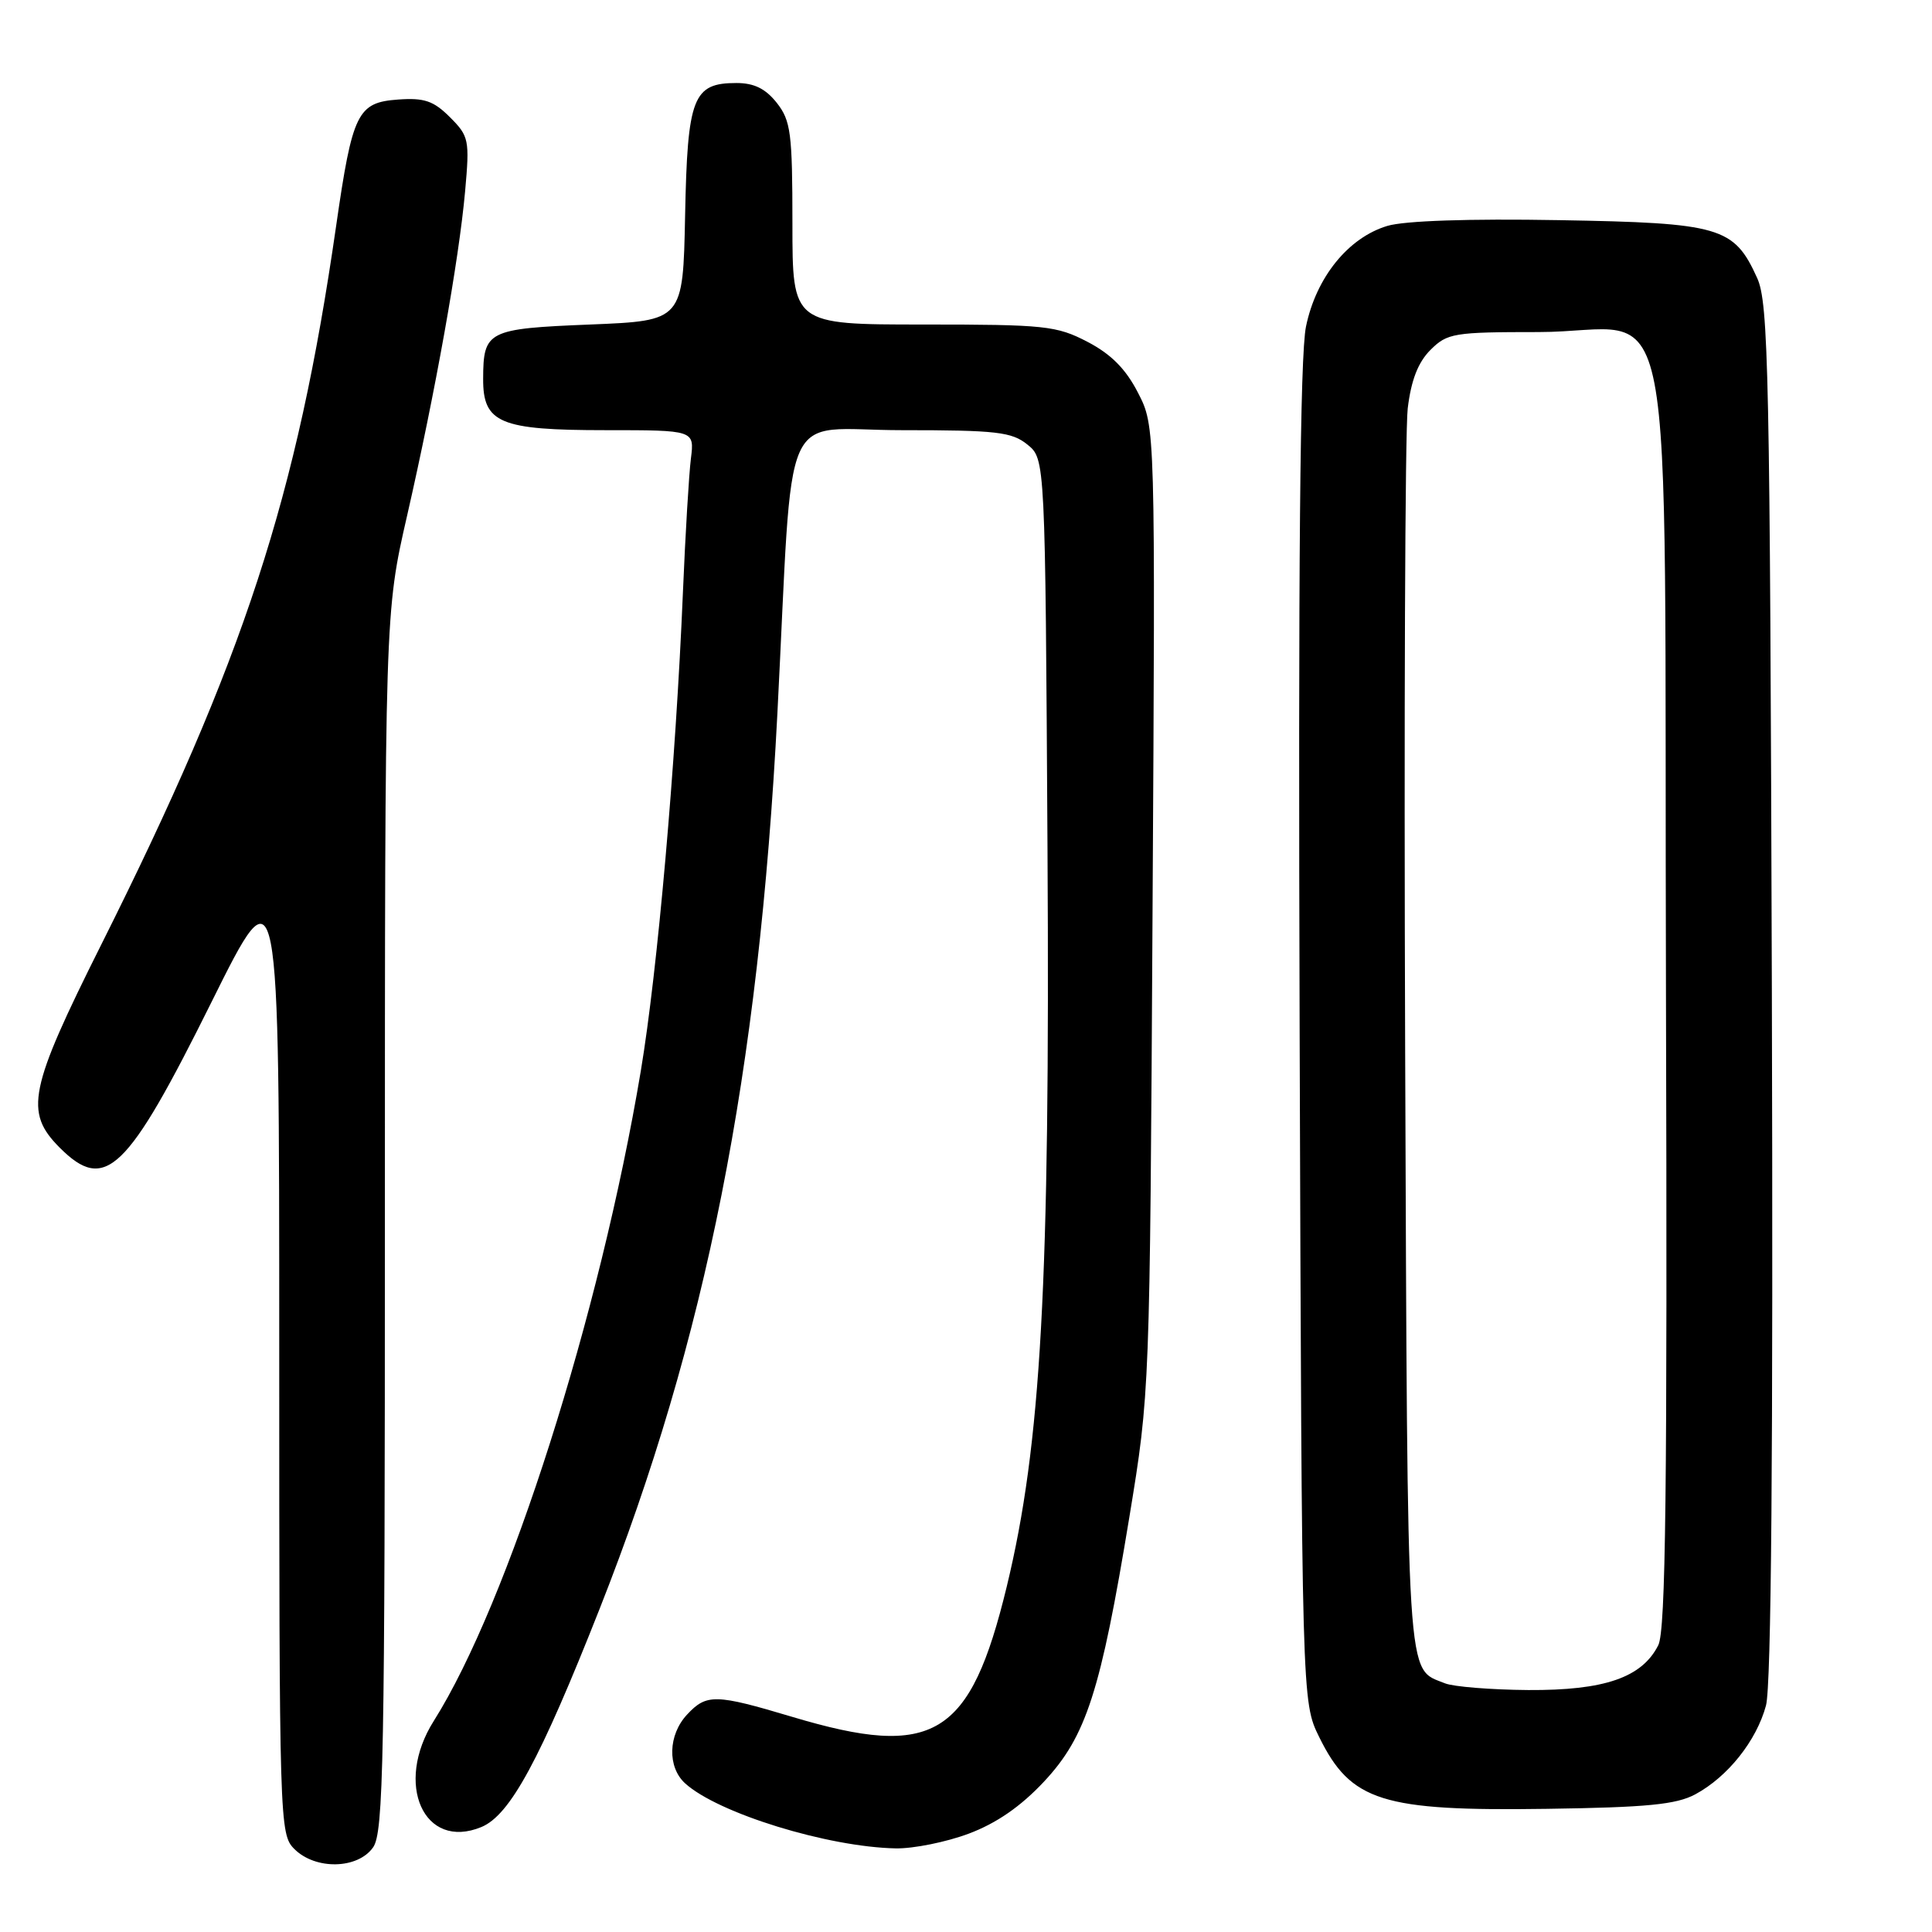 <?xml version="1.0" encoding="UTF-8" standalone="no"?>
<!DOCTYPE svg PUBLIC "-//W3C//DTD SVG 1.1//EN" "http://www.w3.org/Graphics/SVG/1.1/DTD/svg11.dtd" >
<svg xmlns="http://www.w3.org/2000/svg" xmlns:xlink="http://www.w3.org/1999/xlink" version="1.1" viewBox="0 0 256 256">
 <g >
 <path fill="currentColor"
d=" M 49.44 244.78 C 50.82 242.81 51.00 233.28 51.00 161.87 C 51.00 81.18 51.00 81.18 53.94 68.34 C 57.68 51.97 60.81 34.49 61.63 25.34 C 62.24 18.52 62.14 18.05 59.62 15.53 C 57.45 13.36 56.22 12.94 52.75 13.19 C 47.36 13.58 46.70 14.93 44.53 30.00 C 39.36 65.88 32.33 87.39 13.44 125.12 C 3.82 144.34 3.20 147.35 7.92 152.08 C 13.95 158.10 16.82 155.34 28.04 132.75 C 37.00 114.71 37.00 114.71 37.00 178.86 C 37.00 241.67 37.04 243.04 39.00 245.00 C 41.80 247.80 47.41 247.68 49.44 244.78 Z  M 128.36 242.97 C 132.04 241.59 135.25 239.37 138.33 236.08 C 143.93 230.09 145.84 224.17 149.65 201.00 C 152.36 184.50 152.36 184.50 152.72 120.50 C 153.09 56.50 153.09 56.50 150.79 52.04 C 149.17 48.88 147.22 46.92 144.09 45.29 C 139.99 43.16 138.48 43.00 122.34 43.00 C 105.00 43.00 105.00 43.00 105.00 29.63 C 105.00 17.63 104.79 16.00 102.93 13.63 C 101.44 11.75 99.93 11.00 97.58 11.00 C 91.82 11.00 91.09 12.87 90.78 28.55 C 90.50 42.50 90.50 42.50 78.21 43.00 C 64.59 43.55 64.04 43.83 64.02 50.19 C 63.99 56.06 66.24 57.00 80.23 57.00 C 92.02 57.00 92.02 57.00 91.55 60.75 C 91.29 62.81 90.81 70.80 90.49 78.50 C 89.54 101.26 87.13 128.62 84.91 141.91 C 79.50 174.24 67.35 212.39 57.48 228.03 C 52.20 236.39 56.17 245.24 63.79 242.09 C 67.59 240.51 71.55 233.20 79.46 213.16 C 93.58 177.39 100.54 142.29 103.01 94.50 C 105.17 52.40 103.16 57.00 119.48 57.00 C 132.07 57.00 134.06 57.23 136.14 58.91 C 138.50 60.82 138.50 60.82 138.80 112.66 C 139.14 170.23 137.96 191.36 133.40 210.23 C 128.56 230.19 123.75 233.11 105.00 227.50 C 94.80 224.45 93.62 224.42 91.04 227.19 C 88.52 229.89 88.41 234.15 90.79 236.31 C 95.16 240.27 109.70 244.75 118.71 244.92 C 121.03 244.96 125.37 244.09 128.36 242.97 Z  M 224.63 237.76 C 228.94 235.44 232.74 230.66 234.00 226.00 C 234.71 223.37 234.96 192.52 234.78 131.30 C 234.53 49.06 234.34 40.15 232.83 36.83 C 229.76 30.06 227.98 29.54 206.55 29.17 C 194.66 28.96 186.13 29.25 183.84 29.93 C 178.66 31.48 174.40 36.74 173.05 43.27 C 172.26 47.08 172.01 74.68 172.21 137.08 C 172.50 225.50 172.50 225.50 174.80 230.17 C 179.00 238.70 183.12 240.00 205.00 239.68 C 218.23 239.49 222.12 239.11 224.63 237.76 Z  M 191.47 223.05 C 186.29 220.95 186.52 224.59 186.19 139.10 C 186.03 95.32 186.18 57.08 186.53 54.12 C 186.98 50.38 187.90 48.01 189.54 46.37 C 191.77 44.14 192.63 44.00 203.84 44.00 C 222.60 44.00 220.46 32.90 220.75 131.66 C 220.94 197.55 220.72 216.04 219.73 218.00 C 217.57 222.29 212.60 224.00 202.50 223.94 C 197.55 223.90 192.58 223.50 191.47 223.05 Z "/>
</g>
</svg>